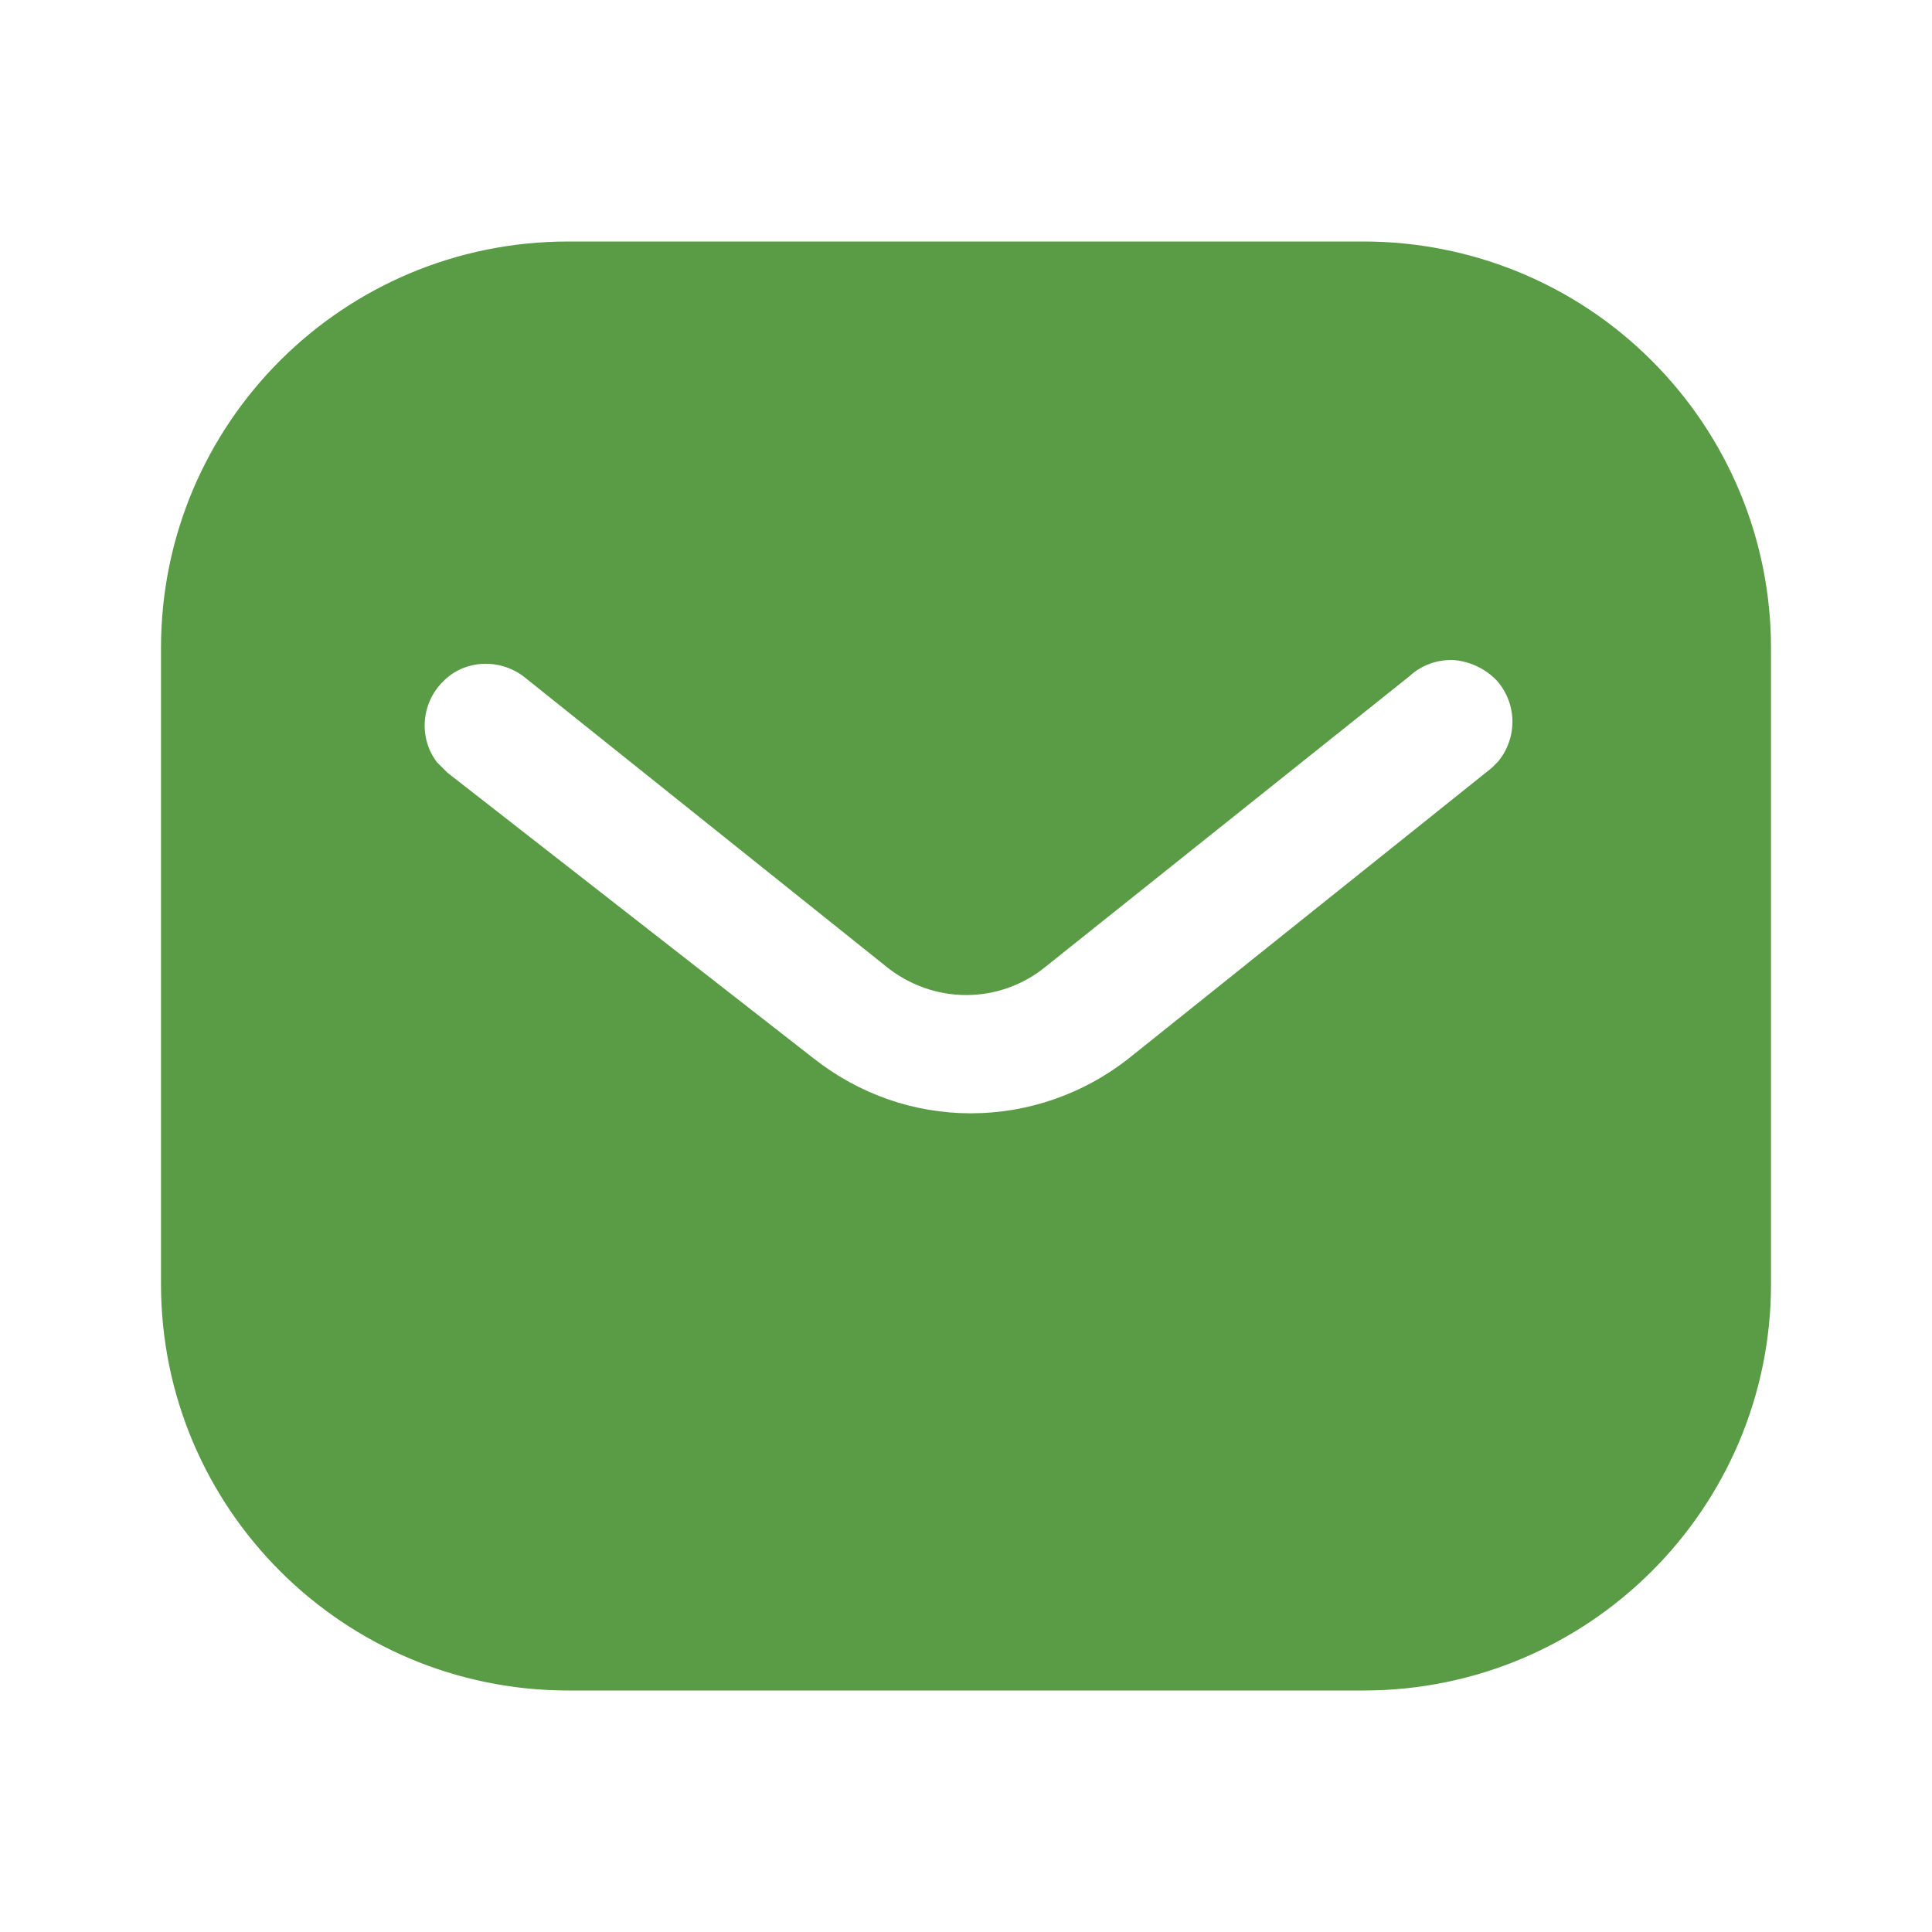 <svg width="24" height="24" viewBox="0 0 24 24" fill="none" xmlns="http://www.w3.org/2000/svg">
<path fill-rule="evenodd" clip-rule="evenodd" d="M16.939 3C18.28 3 19.57 3.53 20.519 4.481C21.469 5.43 22 6.71 22 8.05V15.95C22 18.74 19.73 21 16.939 21H7.06C4.269 21 2 18.74 2 15.95V8.05C2 5.26 4.259 3 7.06 3H16.939ZM18.53 9.54L18.61 9.46C18.849 9.17 18.849 8.75 18.599 8.46C18.46 8.311 18.269 8.22 18.07 8.2C17.86 8.189 17.66 8.26 17.509 8.4L13 12C12.42 12.481 11.589 12.481 11 12L6.5 8.4C6.189 8.17 5.759 8.2 5.5 8.47C5.23 8.74 5.2 9.17 5.429 9.47L5.56 9.6L10.11 13.15C10.67 13.59 11.349 13.83 12.06 13.83C12.769 13.83 13.46 13.59 14.019 13.15L18.53 9.54Z" fill="#5A9C46"/>
</svg>

